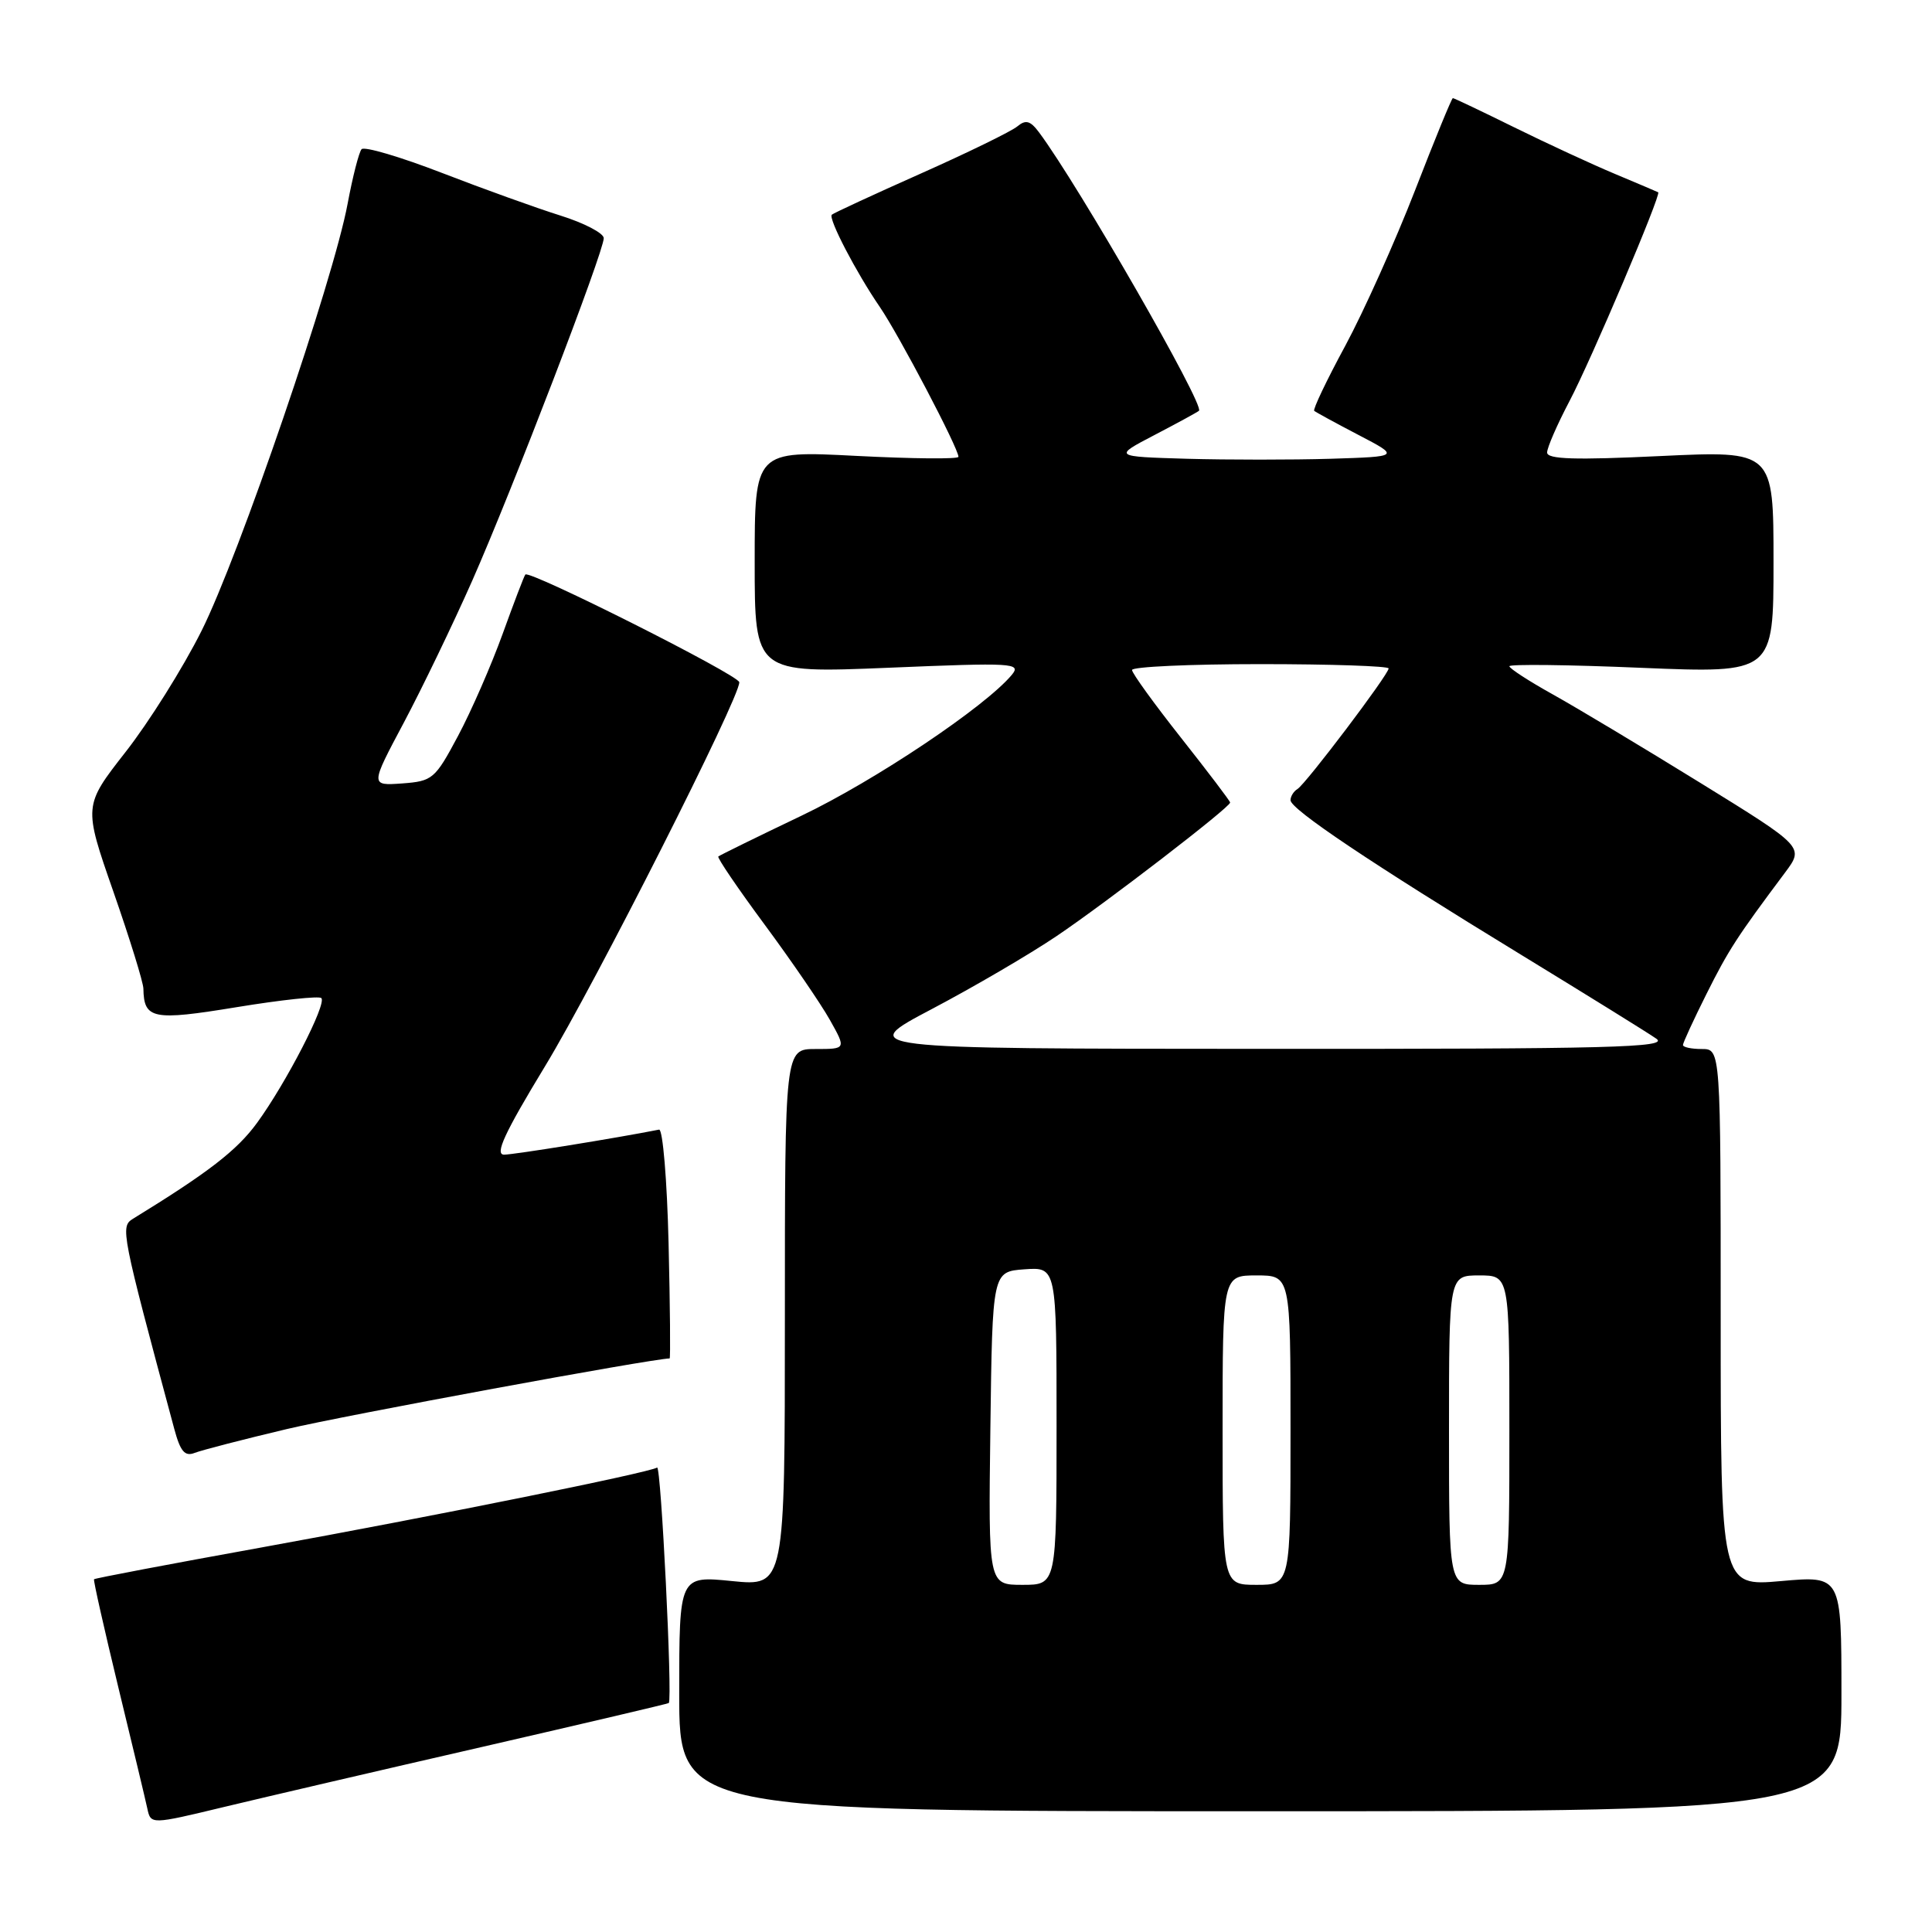 <?xml version="1.0" encoding="UTF-8" standalone="no"?>
<!DOCTYPE svg PUBLIC "-//W3C//DTD SVG 1.1//EN" "http://www.w3.org/Graphics/SVG/1.1/DTD/svg11.dtd" >
<svg xmlns="http://www.w3.org/2000/svg" xmlns:xlink="http://www.w3.org/1999/xlink" version="1.1" viewBox="0 0 256 256">
 <g >
 <path fill="currentColor"
d=" M 64.00 231.45 C 77.47 228.35 88.55 225.75 88.62 225.66 C 89.12 224.99 87.59 194.14 87.07 194.46 C 85.92 195.16 57.42 200.92 34.57 205.06 C 22.51 207.24 12.56 209.13 12.46 209.26 C 12.35 209.39 13.80 215.80 15.66 223.50 C 17.53 231.20 19.27 238.46 19.52 239.63 C 19.98 241.77 19.98 241.77 29.74 239.42 C 35.11 238.13 50.52 234.54 64.00 231.45 Z  M 244.00 224.40 C 244.00 208.79 244.00 208.79 236.00 209.50 C 228.00 210.21 228.00 210.21 228.00 174.60 C 228.00 139.00 228.00 139.00 225.50 139.00 C 224.12 139.00 223.00 138.76 223.00 138.47 C 223.00 138.18 224.40 135.14 226.11 131.72 C 229.03 125.88 230.15 124.15 236.53 115.62 C 239.06 112.23 239.06 112.23 225.28 103.72 C 217.70 99.04 208.91 93.77 205.75 92.01 C 202.59 90.25 200.00 88.57 200.00 88.28 C 200.00 87.99 207.88 88.08 217.50 88.49 C 235.00 89.21 235.00 89.21 235.00 74.47 C 235.00 59.72 235.00 59.72 220.00 60.43 C 208.71 60.97 205.00 60.86 205.00 59.96 C 205.00 59.31 206.34 56.24 207.97 53.14 C 210.83 47.72 220.16 25.73 219.72 25.48 C 219.60 25.41 217.03 24.32 214.00 23.05 C 210.97 21.78 204.96 19.00 200.64 16.87 C 196.32 14.74 192.66 13.00 192.51 13.00 C 192.36 13.00 190.10 18.51 187.49 25.25 C 184.87 31.99 180.72 41.24 178.26 45.81 C 175.79 50.37 173.94 54.26 174.14 54.44 C 174.34 54.61 176.97 56.05 180.00 57.63 C 185.50 60.50 185.50 60.50 176.30 60.79 C 171.24 60.94 162.69 60.94 157.30 60.79 C 147.50 60.50 147.50 60.50 153.00 57.63 C 156.03 56.05 158.67 54.61 158.87 54.43 C 159.66 53.72 142.92 24.57 137.68 17.54 C 136.52 15.99 135.92 15.82 134.80 16.75 C 134.02 17.40 128.25 20.22 121.98 23.01 C 115.71 25.80 110.42 28.25 110.22 28.45 C 109.72 28.94 113.44 36.10 116.59 40.69 C 119.14 44.43 127.00 59.40 127.00 60.53 C 127.00 60.85 120.92 60.79 113.50 60.41 C 100.00 59.71 100.00 59.71 100.00 74.46 C 100.00 89.21 100.00 89.21 117.73 88.48 C 134.26 87.79 135.37 87.85 134.07 89.42 C 130.56 93.64 115.90 103.46 106.19 108.09 C 100.31 110.90 95.36 113.33 95.18 113.49 C 95.01 113.66 97.77 117.72 101.32 122.52 C 104.87 127.32 108.75 132.99 109.95 135.12 C 112.13 139.00 112.13 139.00 108.06 139.00 C 104.00 139.00 104.00 139.00 104.00 174.60 C 104.00 210.20 104.00 210.20 97.00 209.50 C 90.00 208.80 90.00 208.80 90.00 224.40 C 90.00 240.00 90.00 240.00 167.00 240.00 C 244.00 240.00 244.00 240.00 244.00 224.40 Z  M 38.00 189.36 C 45.62 187.55 86.34 180.04 88.73 180.00 C 88.85 180.00 88.79 173.14 88.59 164.75 C 88.39 156.36 87.82 149.58 87.33 149.68 C 81.68 150.80 68.12 152.99 66.80 153.00 C 65.52 153.00 66.83 150.16 72.24 141.25 C 78.89 130.29 98.05 92.40 97.96 90.40 C 97.91 89.46 70.13 75.48 69.61 76.13 C 69.44 76.33 68.09 79.88 66.60 84.00 C 65.11 88.12 62.46 94.20 60.70 97.50 C 57.64 103.24 57.32 103.51 53.28 103.81 C 49.06 104.11 49.06 104.11 53.51 95.75 C 55.95 91.15 60.03 82.69 62.57 76.95 C 67.84 65.02 80.00 33.36 80.00 31.56 C 80.00 30.90 77.41 29.55 74.25 28.56 C 71.09 27.57 64.01 25.02 58.53 22.90 C 53.04 20.78 48.27 19.37 47.91 19.77 C 47.56 20.17 46.73 23.42 46.06 27.00 C 44.18 37.11 31.65 73.75 26.69 83.62 C 24.24 88.51 19.72 95.71 16.64 99.64 C 11.06 106.78 11.06 106.78 15.02 118.14 C 17.20 124.39 18.99 130.18 19.00 131.00 C 19.07 135.05 20.24 135.28 31.39 133.45 C 37.24 132.49 42.28 131.95 42.58 132.25 C 43.33 133.00 37.91 143.51 34.05 148.80 C 31.39 152.44 27.61 155.36 17.61 161.50 C 15.93 162.54 16.05 163.18 23.09 189.33 C 23.90 192.34 24.49 193.03 25.81 192.51 C 26.74 192.15 32.22 190.73 38.00 189.36 Z  M 131.23 189.25 C 131.50 168.50 131.50 168.50 135.75 168.19 C 140.00 167.89 140.00 167.89 140.00 188.94 C 140.00 210.00 140.00 210.00 135.48 210.00 C 130.96 210.00 130.96 210.00 131.23 189.25 Z  M 162.00 189.50 C 162.00 169.00 162.00 169.00 166.50 169.00 C 171.00 169.00 171.00 169.00 171.00 189.50 C 171.00 210.00 171.00 210.00 166.50 210.00 C 162.00 210.00 162.00 210.00 162.00 189.50 Z  M 192.00 189.50 C 192.00 169.00 192.00 169.00 196.00 169.00 C 200.00 169.00 200.00 169.00 200.00 189.50 C 200.00 210.00 200.00 210.00 196.00 210.00 C 192.00 210.00 192.00 210.00 192.00 189.50 Z  M 123.50 133.69 C 129.00 130.79 136.43 126.45 140.00 124.04 C 146.56 119.62 163.00 106.97 163.00 106.34 C 163.00 106.15 160.07 102.29 156.50 97.77 C 152.93 93.25 150.00 89.20 150.00 88.78 C 150.00 88.35 157.65 88.00 167.00 88.00 C 176.35 88.00 184.00 88.26 184.00 88.57 C 184.00 89.37 173.05 103.85 171.92 104.55 C 171.41 104.86 171.00 105.53 171.00 106.03 C 171.00 107.22 181.66 114.37 201.50 126.48 C 210.30 131.86 218.39 136.87 219.47 137.63 C 221.16 138.80 213.52 139.00 167.47 138.98 C 113.50 138.96 113.50 138.96 123.50 133.69 Z "/>
</g>
</svg>